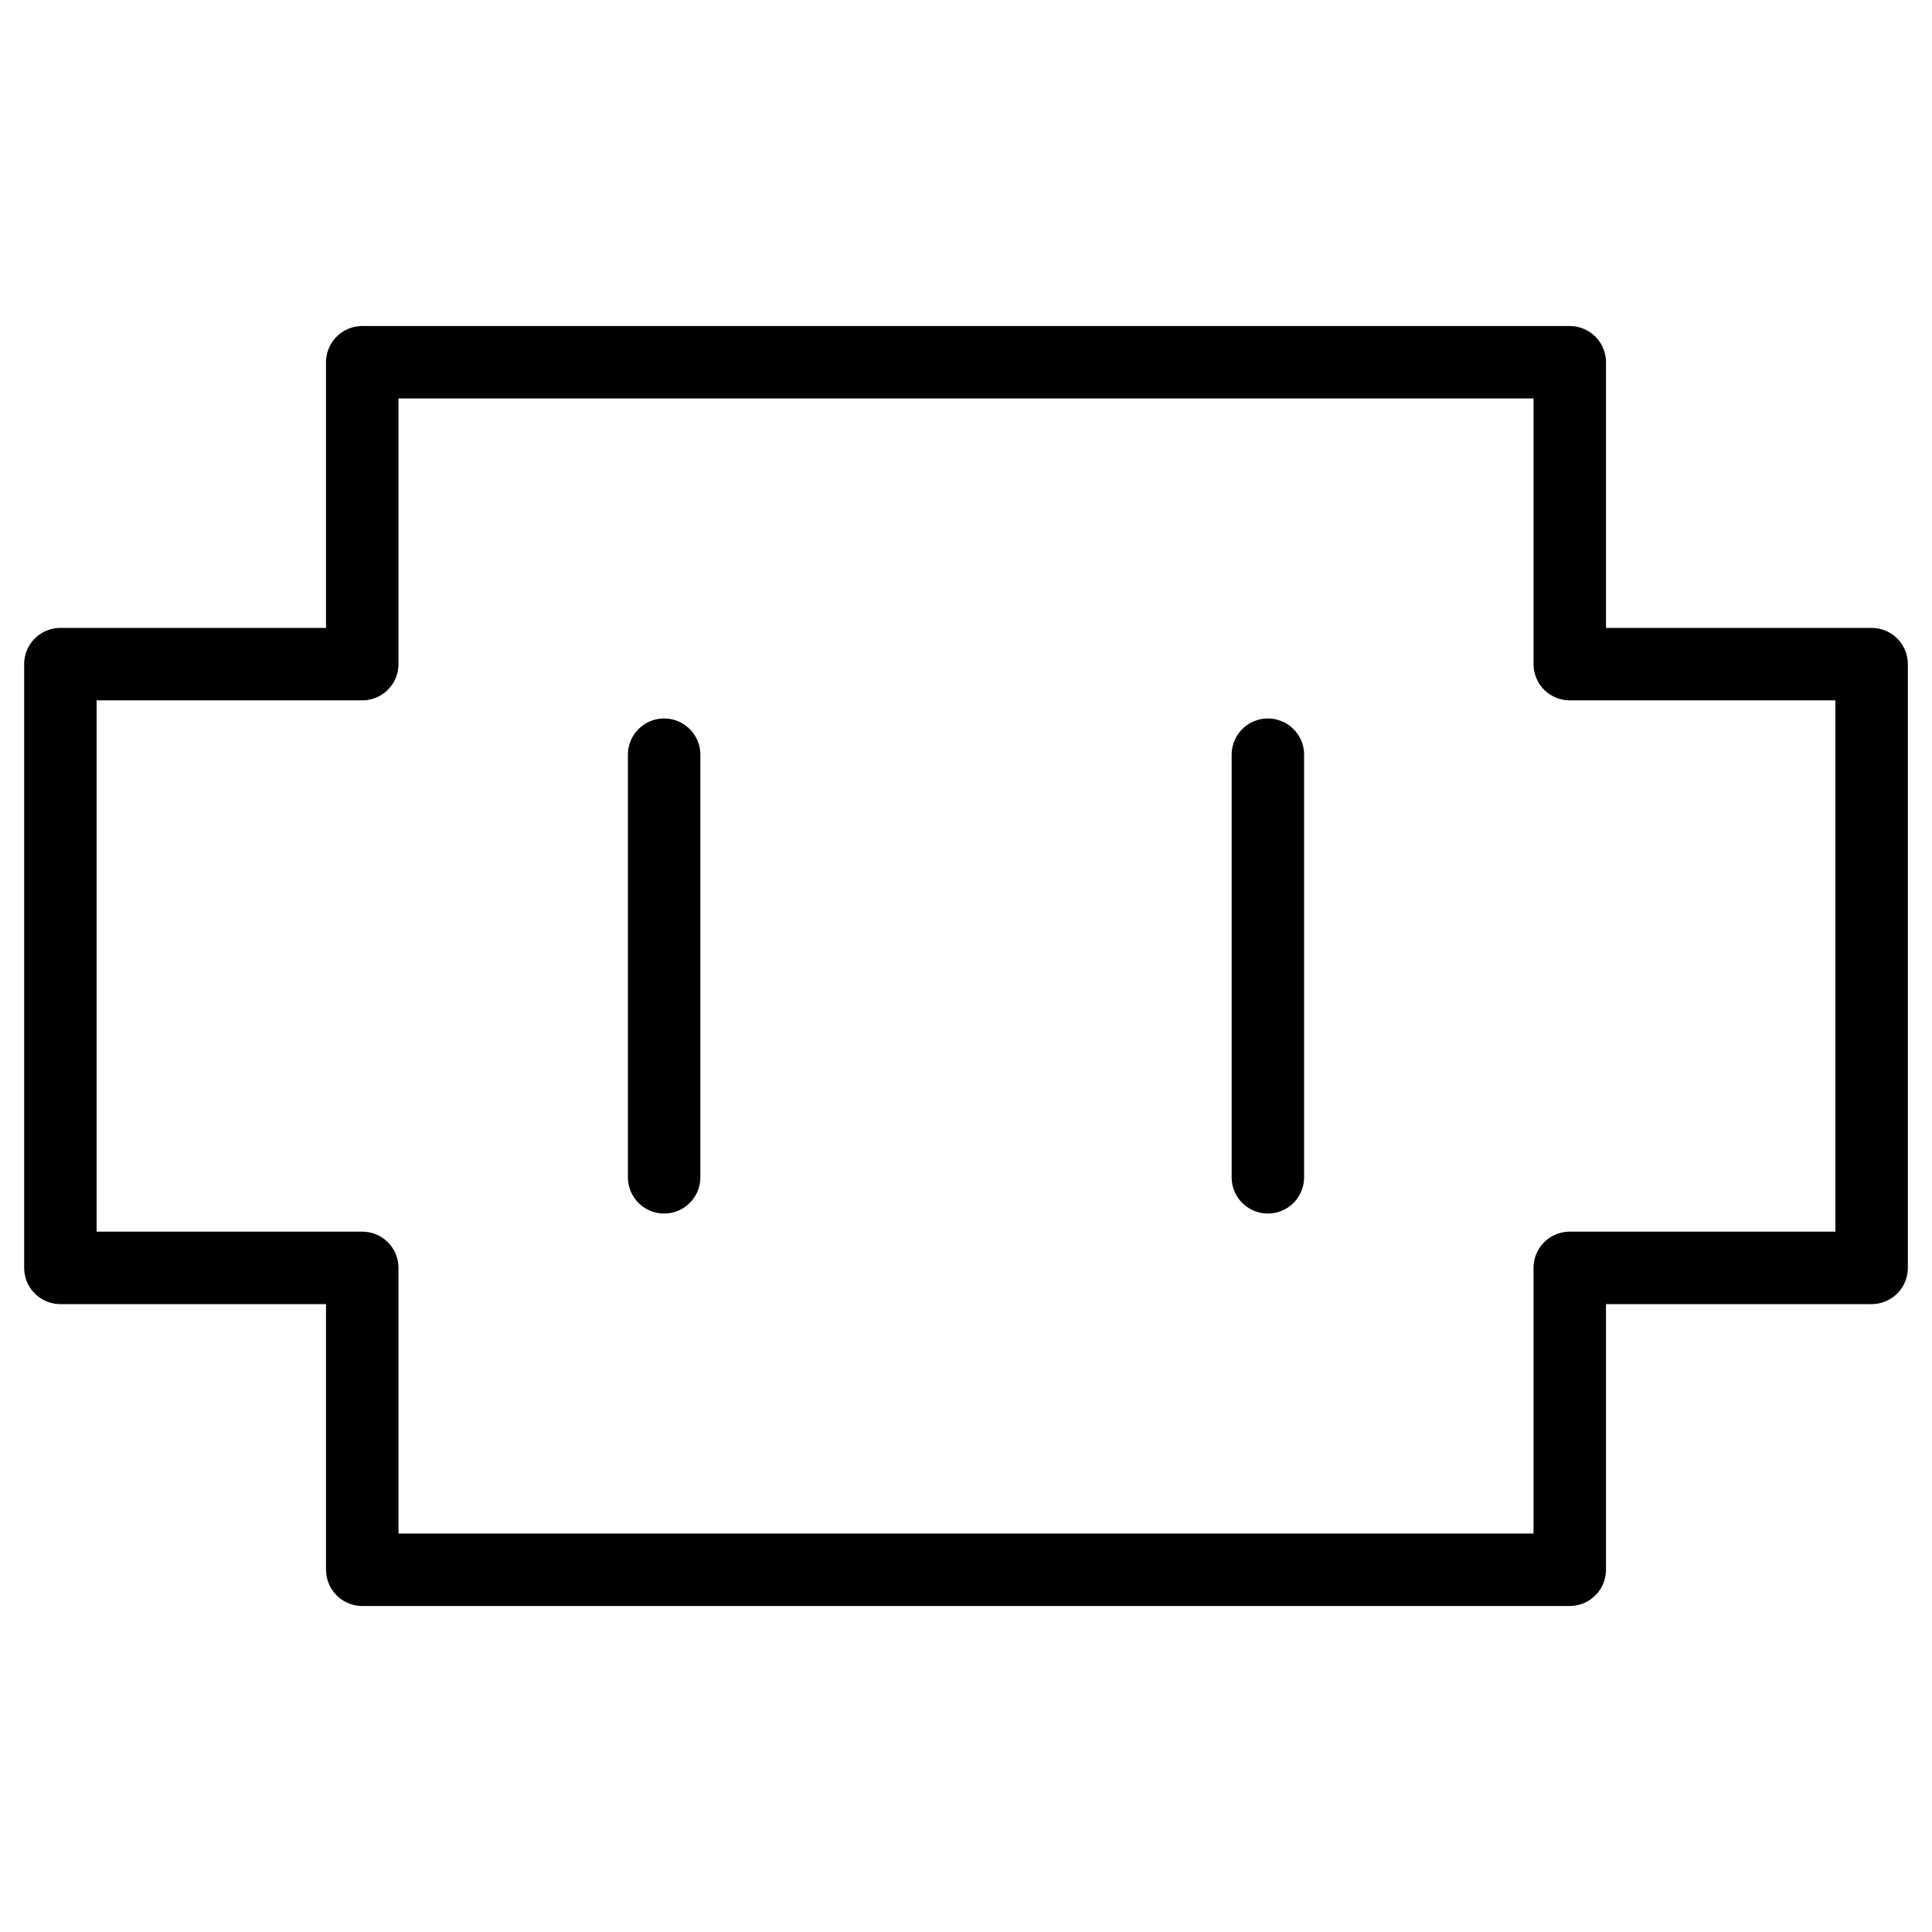 <svg id="yun-logo" width="400" height="400" viewBox="40 40 320 320" xmlns="http://www.w3.org/2000/svg" xmlns:xlink="http://www.w3.org/1999/xlink" stroke-width="12">
    <style>
        #yun-logo {
            stroke: black;
        }

        @media (prefers-color-scheme: dark) {
            #yun-logo {
                stroke: white;
            }
        }
    </style>
    <defs>
        <line id="eye" x1="0" y1="-35" x2="0" y2="35" stroke-linecap="round">
            <animateTransform attributeName="transform" additive="sum" attributeType="XML" type="scale" from="1 1" to="1 0" dur="0.15s" repeatCount="2"/>
        </line>
    </defs>
    <polygon stroke-linejoin="round" fill="none" points="50,250 50,150 100,150 100,100 300,100 300,150 350,150 350,250 300,250 300,300 100,300 100,250 50,250"/>
    <use xlink:href="#eye" transform="translate(150,200)"/>
    <use xlink:href="#eye" transform="translate(250,200)"/>
</svg>

